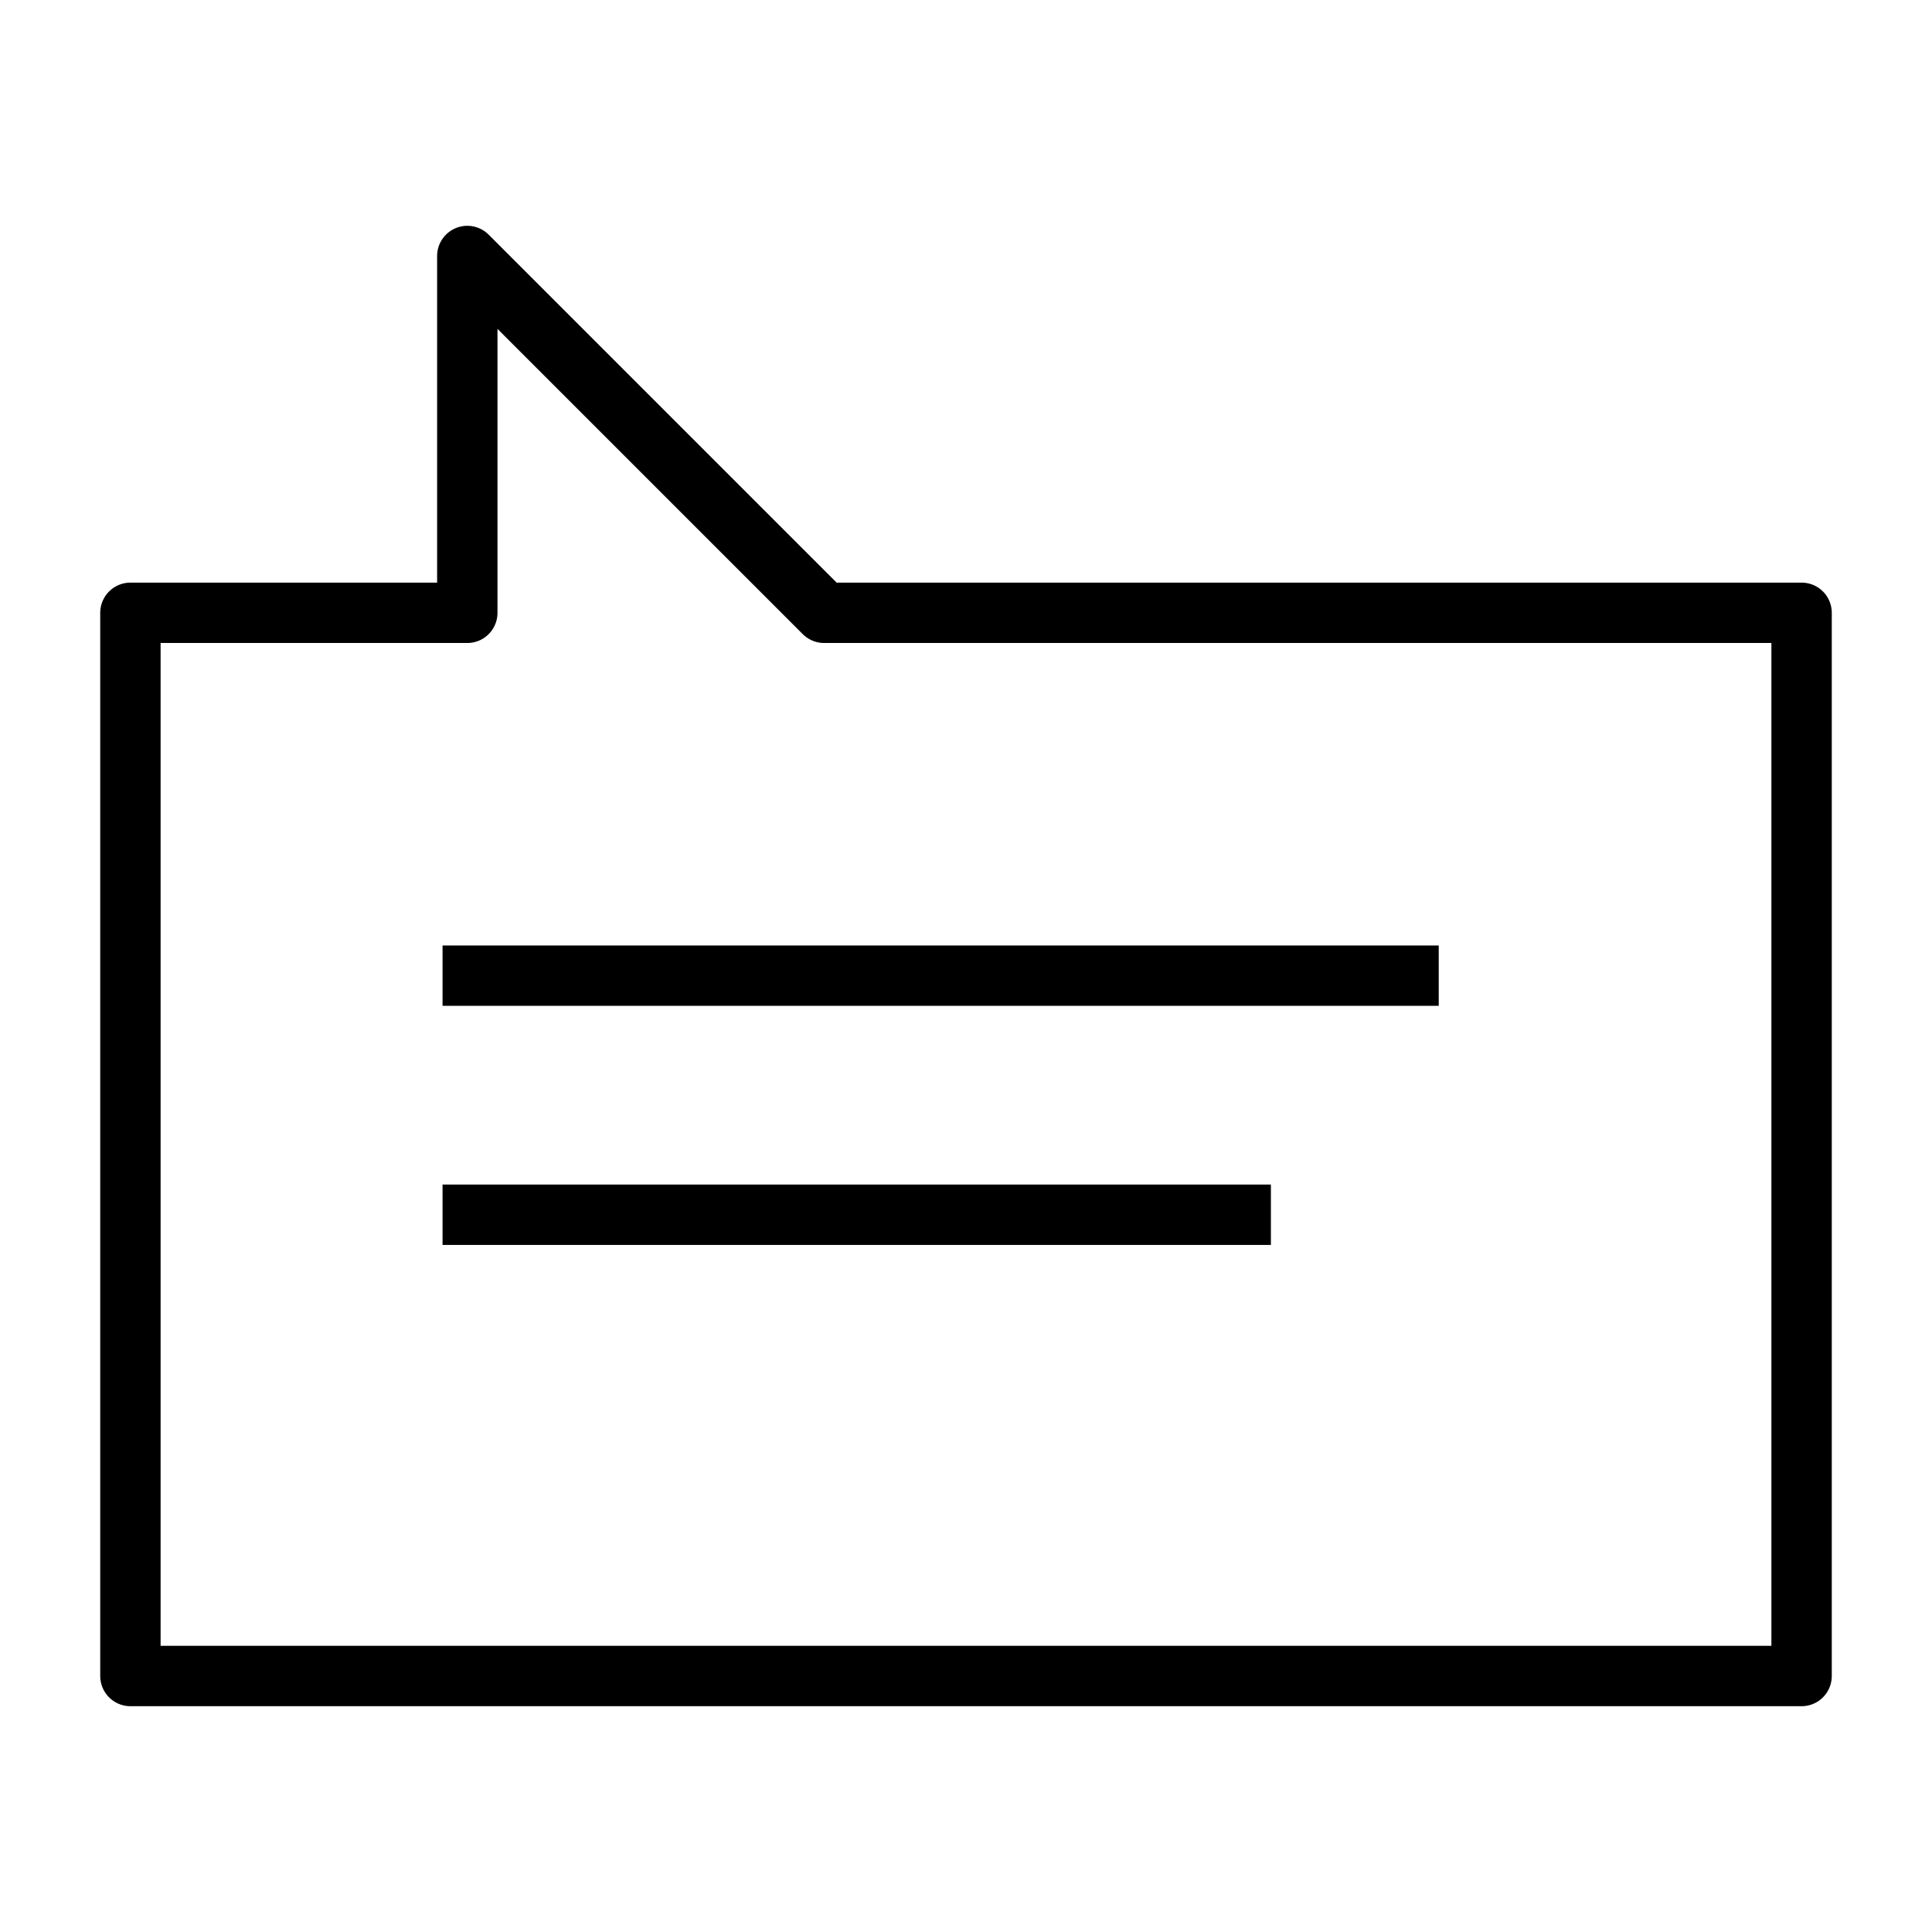 <svg xmlns="http://www.w3.org/2000/svg" viewBox="0 0 32 32"
    fill="none" stroke="#000" stroke-linejoin="round">
  <path d="M7.74 10.15V4.24l5.91 5.91h16.19v17.61H2.16V10.15zM21.05 20.12H7.33M23.83 16.16H7.33"/>
</svg>
